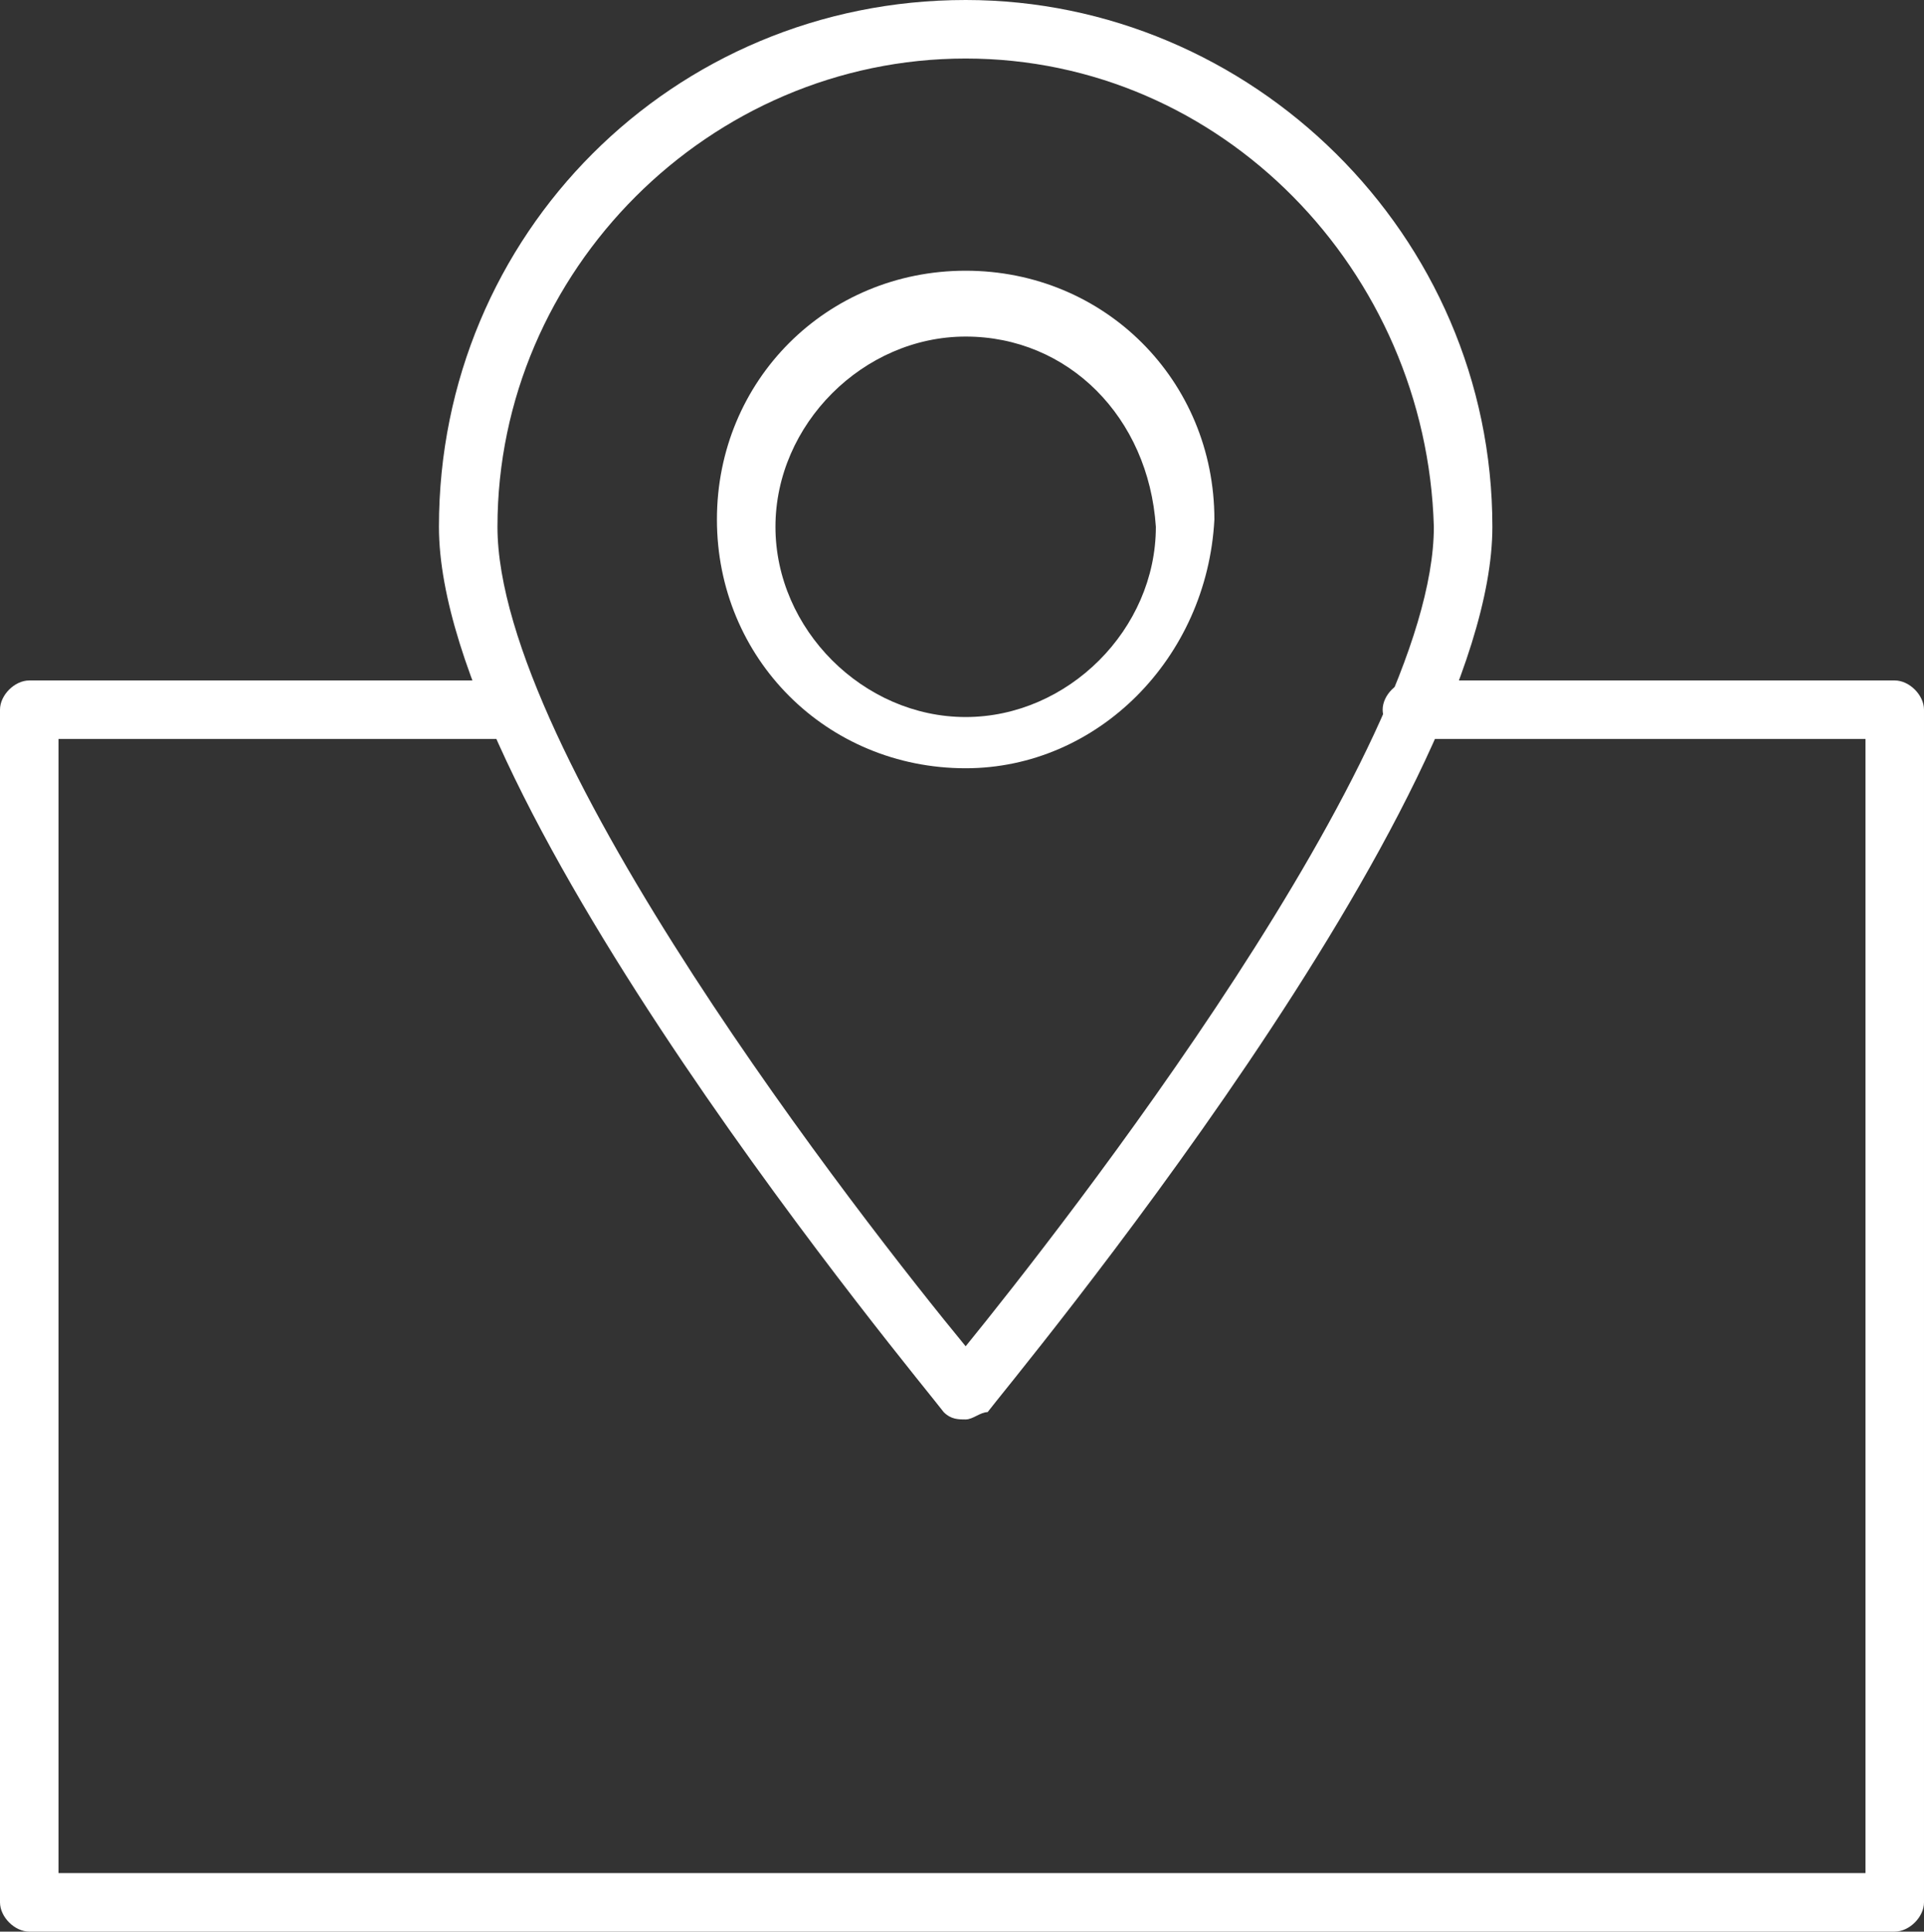 <?xml version="1.0" encoding="UTF-8" standalone="no"?>
<!-- Generator: Adobe Illustrator 18.0.0, SVG Export Plug-In . SVG Version: 6.00 Build 0)  -->

<svg
   xmlns:dc="http://purl.org/dc/elements/1.1/"
   xmlns:cc="http://creativecommons.org/ns#"
   xmlns:rdf="http://www.w3.org/1999/02/22-rdf-syntax-ns#"
   xmlns:svg="http://www.w3.org/2000/svg"
   xmlns="http://www.w3.org/2000/svg"
   xmlns:sodipodi="http://sodipodi.sourceforge.net/DTD/sodipodi-0.dtd"
   xmlns:inkscape="http://www.inkscape.org/namespaces/inkscape"
   version="1.1"
   id="Слой_1"
   x="0px"
   y="0px"
   viewBox="0 0 26.3 26.4"
   enable-background="new 0 0 26.3 26.4"
   xml:space="preserve"
   inkscape:version="0.91 r13725"
   sodipodi:docname="footer-1.svg"><rect x="0" y="0" width="26.3" height="26.4" fill="#333333" stroke="none"/><defs
     id="defs13" /><sodipodi:namedview
     pagecolor="#ffffff"
     bordercolor="#666666"
     borderopacity="1"
     objecttolerance="10"
     gridtolerance="10"
     guidetolerance="10"
     inkscape:pageopacity="0"
     inkscape:pageshadow="2"
     inkscape:window-width="755"
     inkscape:window-height="551"
     id="namedview11"
     showgrid="false"
     inkscape:zoom="8.9393941"
     inkscape:cx="13.15"
     inkscape:cy="13.2"
     inkscape:window-x="0"
     inkscape:window-y="27"
     inkscape:window-maximized="0"
     inkscape:current-layer="Слой_1" /><g
     id="g3"
     style="fill:#ffffff"><path
       d="M13.2,10.5c-1.9,0-3.4-1.5-3.4-3.4c0-1.9,1.5-3.4,3.4-3.4c1.9,0,3.4,1.5,3.4,3.4C16.5,9,15,10.5,13.2,10.5L13.2,10.5z    M13.2,4.6c-1.4,0-2.6,1.2-2.6,2.6c0,1.4,1.2,2.6,2.6,2.6c1.4,0,2.6-1.2,2.6-2.6C15.7,5.7,14.6,4.6,13.2,4.6L13.2,4.6z M13.2,4.6"
       id="path5"
       style="fill:#ffffff" /><path
       d="M13.2,19.4c-0.1,0-0.2,0-0.3-0.1C12.6,18.9,6,11,6,7.2C6,3.2,9.2,0,13.2,0c3.9,0,7.2,3.2,7.2,7.2c0,3.8-6.6,11.7-6.9,12.1   C13.4,19.3,13.3,19.4,13.2,19.4L13.2,19.4z M13.2,0.8c-3.5,0-6.4,2.9-6.4,6.4c0,3.1,5,9.5,6.4,11.2c1.3-1.6,6.4-8.1,6.4-11.2   C19.5,3.7,16.7,0.8,13.2,0.8L13.2,0.8z M13.2,0.8"
       id="path7"
       style="fill:#ffffff" /><path
       d="M25.9,26.4H0.4C0.2,26.4,0,26.2,0,26V9.7c0-0.2,0.2-0.4,0.4-0.4H7c0.2,0,0.4,0.2,0.4,0.4c0,0.2-0.2,0.4-0.4,0.4H0.8v15.5   h24.7V10.1h-6.2c-0.2,0-0.4-0.2-0.4-0.4c0-0.2,0.2-0.4,0.4-0.4h6.6c0.2,0,0.4,0.2,0.4,0.4V26C26.3,26.2,26.1,26.4,25.9,26.4   L25.9,26.4z M25.9,26.4"
       id="path9"
       style="fill:#ffffff" /></g></svg>